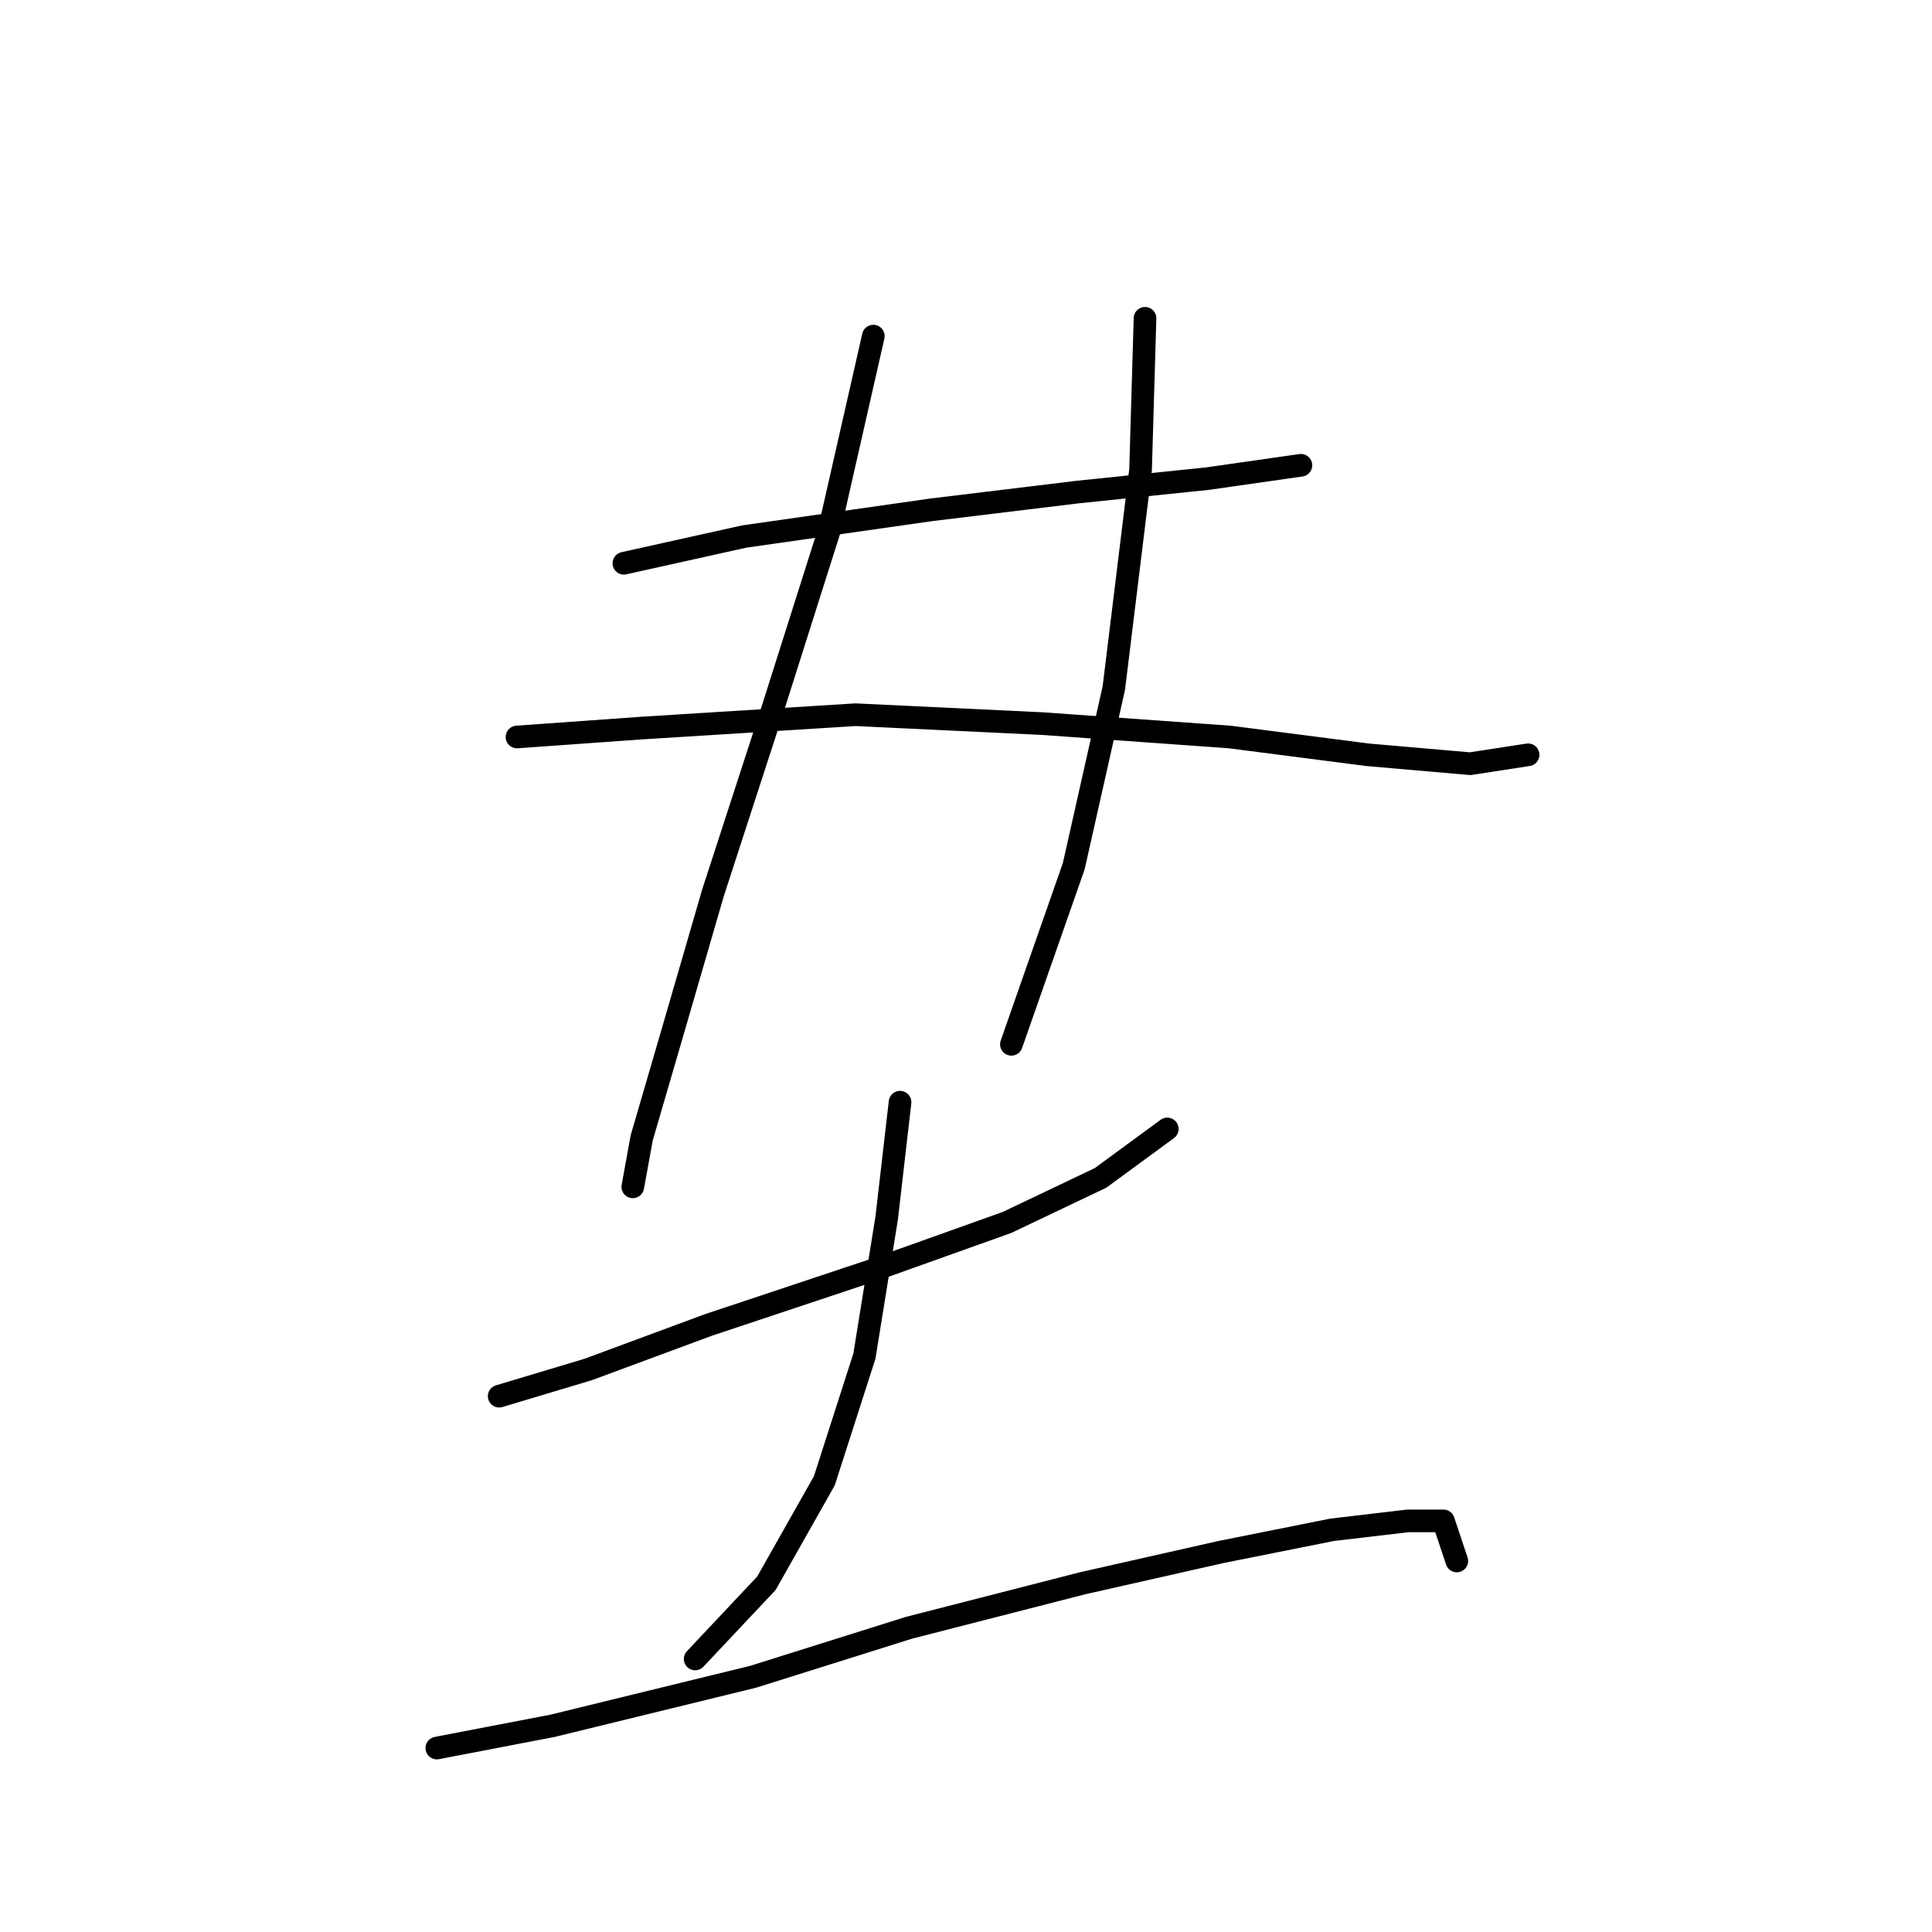 <?xml version="1.0" standalone="no"?>
    <svg width="256" height="256" xmlns="http://www.w3.org/2000/svg" version="1.1">
    <polyline stroke="black" stroke-width="3" stroke-linecap="round" fill="transparent" stroke-linejoin="round" points="82.669 74.636 98.604 71.095 123.392 67.554 142.868 65.193 159.984 63.423 172.378 61.652 172.378 61.652 " />
        <polyline stroke="black" stroke-width="3" stroke-linecap="round" fill="transparent" stroke-linejoin="round" points="68.505 97.654 85.03 96.473 113.359 94.703 138.147 95.883 162.935 97.654 181.23 100.014 194.805 101.195 202.477 100.014 202.477 100.014 " />
        <polyline stroke="black" stroke-width="3" stroke-linecap="round" fill="transparent" stroke-linejoin="round" points="115.72 44.537 109.818 70.505 102.146 94.703 94.473 118.31 89.162 136.606 85.03 150.77 83.85 157.262 83.85 157.262 " />
        <polyline stroke="black" stroke-width="3" stroke-linecap="round" fill="transparent" stroke-linejoin="round" points="151.721 42.176 151.131 62.242 147.59 91.162 142.278 114.769 134.016 138.376 134.016 138.376 " />
        <polyline stroke="black" stroke-width="3" stroke-linecap="round" fill="transparent" stroke-linejoin="round" points="66.144 185.001 77.948 181.46 93.883 175.558 116.9 167.886 133.425 161.984 145.819 156.082 154.672 149.59 154.672 149.59 " />
        <polyline stroke="black" stroke-width="3" stroke-linecap="round" fill="transparent" stroke-linejoin="round" points="119.261 146.049 117.49 161.394 114.539 179.689 109.228 196.214 101.555 209.789 92.112 219.822 92.112 219.822 " />
        <polyline stroke="black" stroke-width="3" stroke-linecap="round" fill="transparent" stroke-linejoin="round" points="57.882 231.625 73.227 228.675 99.785 222.183 120.441 215.69 143.459 209.789 161.754 205.657 176.509 202.706 186.542 201.526 191.263 201.526 193.034 206.838 193.034 206.838 " />
        </svg>